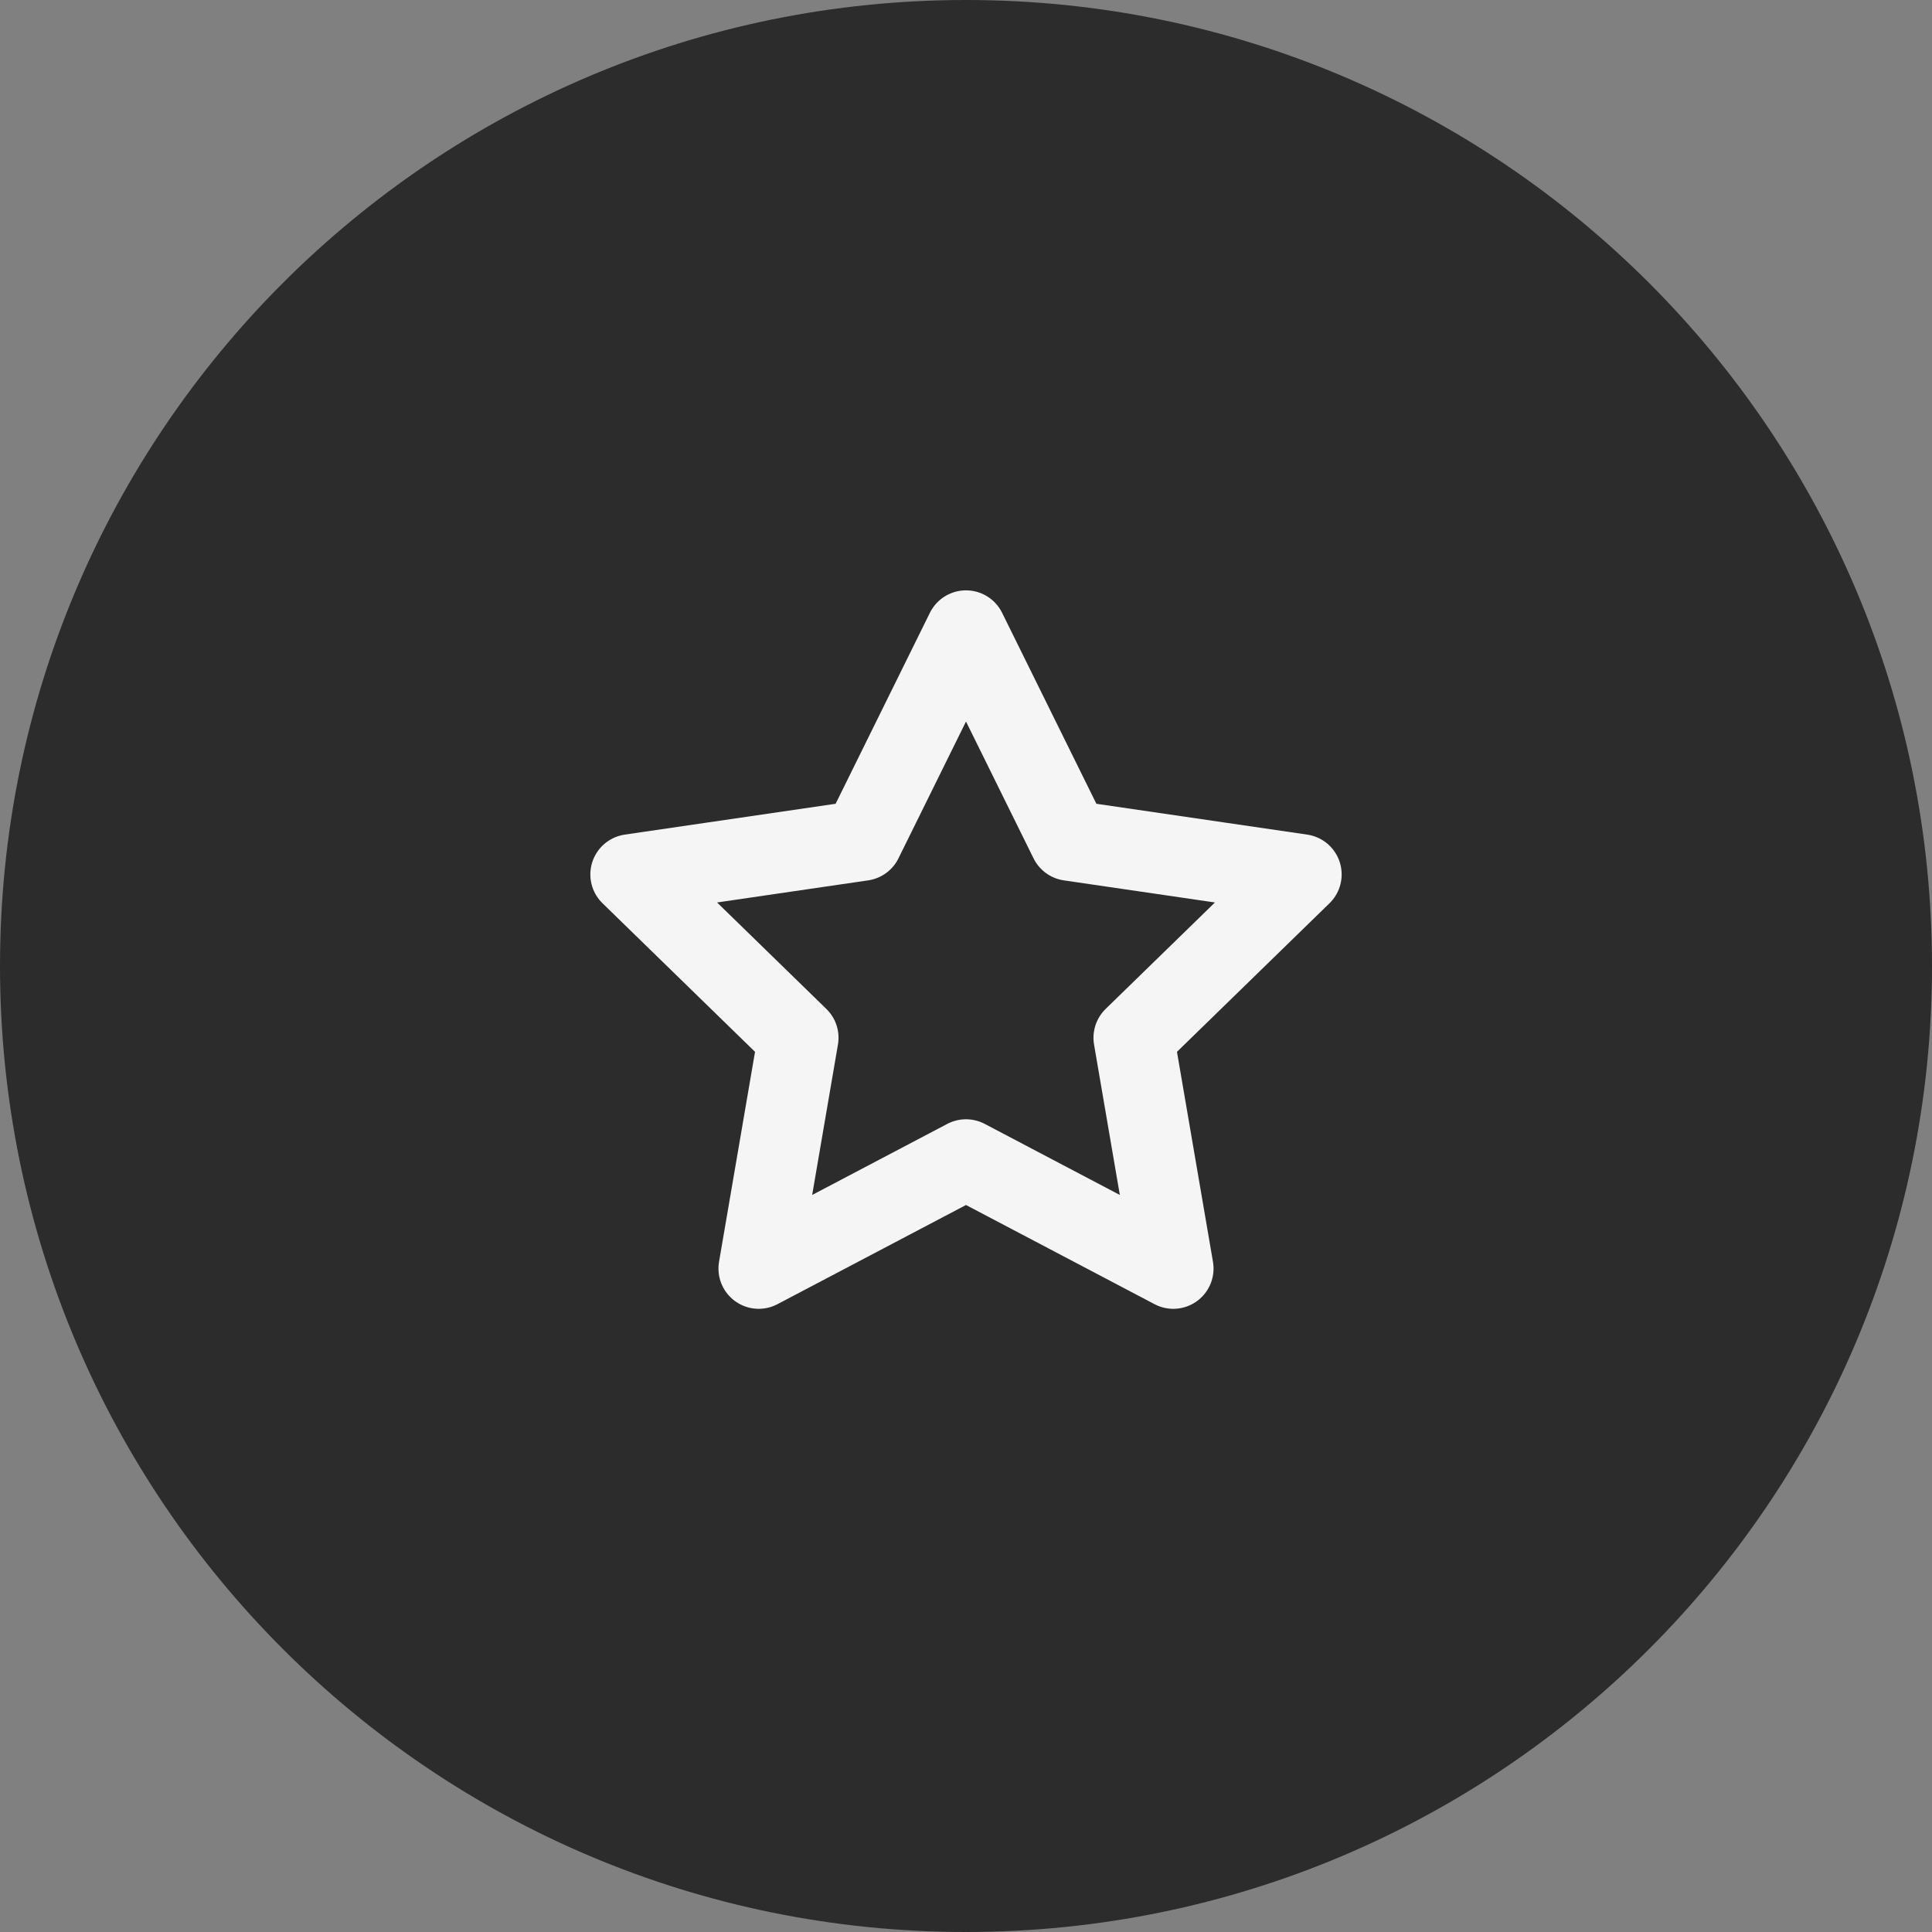 <svg width="48" height="48" viewBox="0 0 48 48" fill="none" xmlns="http://www.w3.org/2000/svg">
<rect x="0" y="0" width="48" height="48" fill="#808080" stroke="none"/>
<path d="M24 0.5C36.979 0.5 47.5 11.021 47.5 24C47.5 36.979 36.979 47.5 24 47.5C11.021 47.5 0.5 36.979 0.5 24C0.5 11.021 11.021 0.5 24 0.5Z" fill="#2C2C2C"/>
<path d="M24 0.5C36.979 0.5 47.5 11.021 47.5 24C47.5 36.979 36.979 47.5 24 47.5C11.021 47.5 0.5 36.979 0.5 24C0.5 11.021 11.021 0.5 24 0.5Z" stroke="#2C2C2C" stroke-linecap="round"/>
<path d="M24 15.667L26.575 20.883L32.333 21.725L28.167 25.783L29.15 31.517L24 28.808L18.85 31.517L19.833 25.783L15.667 21.725L21.425 20.883L24 15.667Z" stroke="#F5F5F5" stroke-width="2" stroke-linecap="round" stroke-linejoin="round"/>
</svg>
